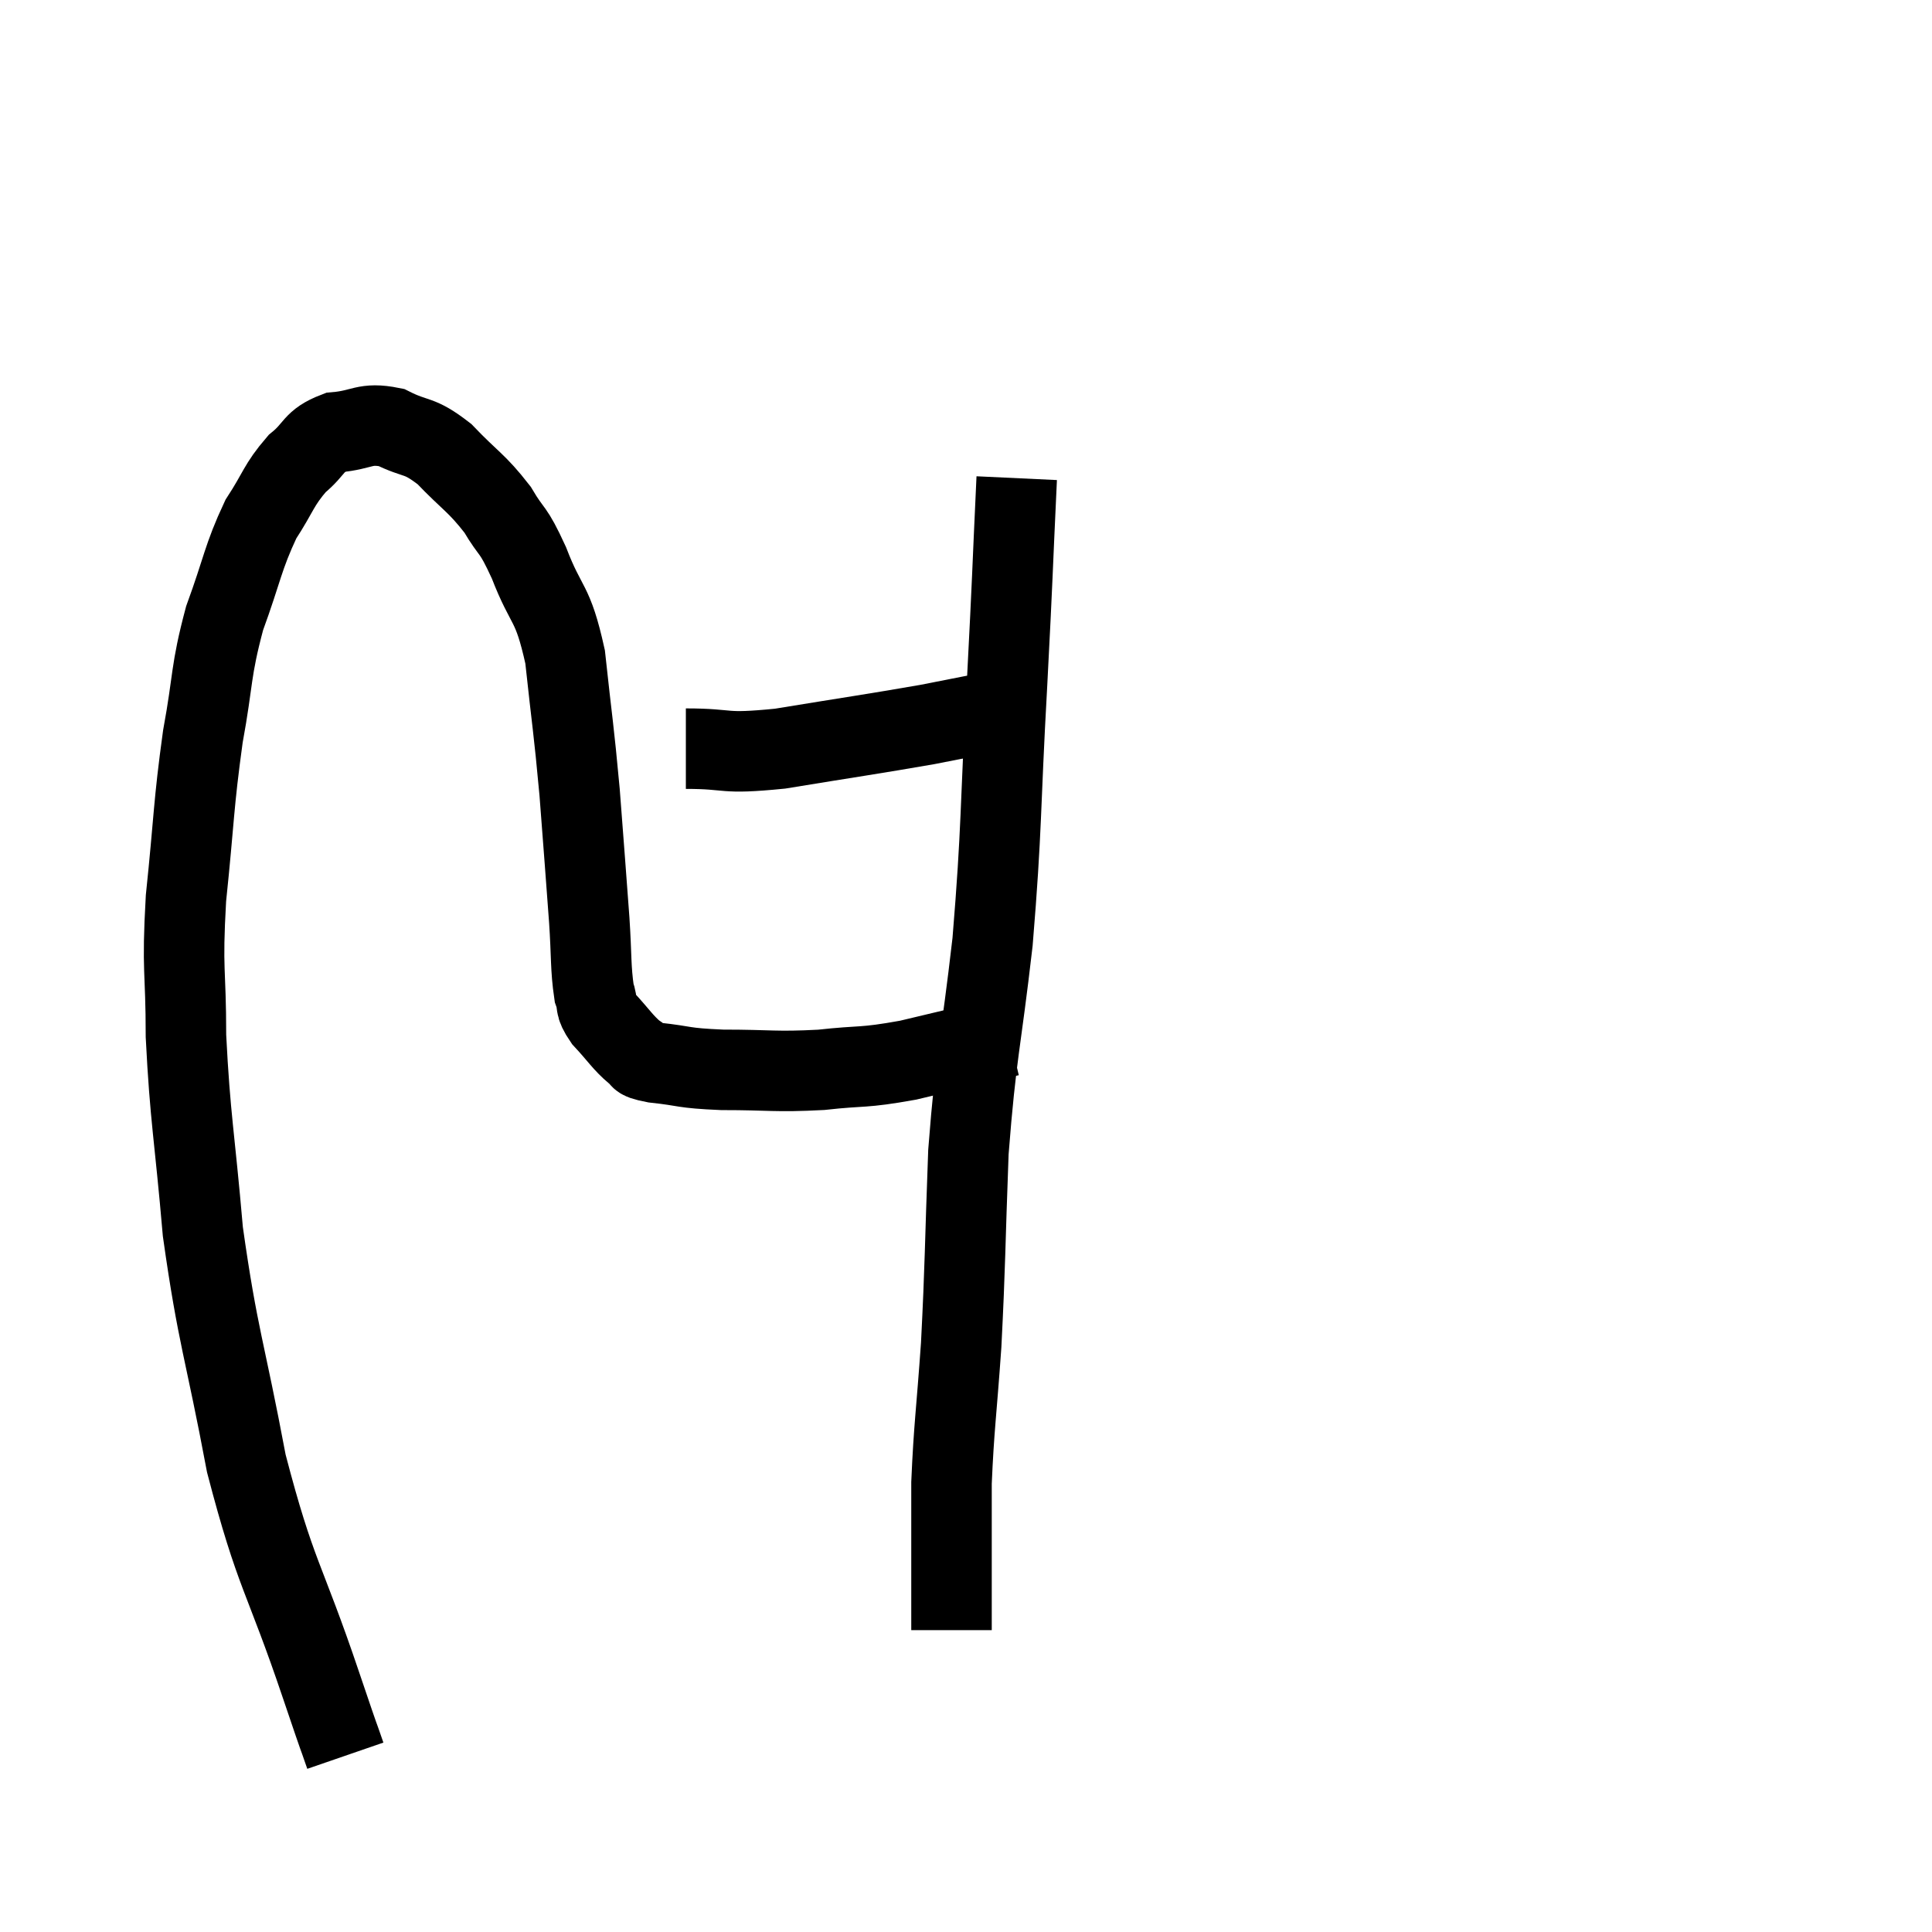 <svg width="48" height="48" viewBox="0 0 48 48" xmlns="http://www.w3.org/2000/svg"><path d="M 8.58 43.62 C 8.28 42.75, 8.595 43.695, 7.98 41.88 C 7.05 39.12, 6.855 39.18, 6.12 36.36 C 5.58 33.48, 5.415 33.255, 5.04 30.6 C 4.83 28.17, 4.725 27.81, 4.62 25.74 C 4.62 24.03, 4.515 24.18, 4.62 22.32 C 4.83 20.31, 4.8 20.04, 5.04 18.3 C 5.31 16.83, 5.22 16.71, 5.58 15.36 C 6.03 14.13, 6.03 13.86, 6.48 12.9 C 6.93 12.21, 6.915 12.06, 7.38 11.52 C 7.86 11.13, 7.755 10.965, 8.34 10.74 C 9.03 10.68, 9.045 10.485, 9.72 10.62 C 10.38 10.95, 10.38 10.77, 11.04 11.28 C 11.7 11.97, 11.835 11.985, 12.36 12.66 C 12.75 13.32, 12.72 13.065, 13.14 13.98 C 13.59 15.15, 13.725 14.895, 14.04 16.32 C 14.22 18, 14.25 18.045, 14.4 19.68 C 14.52 21.27, 14.55 21.615, 14.64 22.86 C 14.7 23.76, 14.67 24.045, 14.76 24.66 C 14.88 24.99, 14.745 24.945, 15 25.32 C 15.39 25.74, 15.465 25.89, 15.78 26.16 C 16.02 26.28, 15.72 26.295, 16.26 26.4 C 17.1 26.49, 16.905 26.535, 17.94 26.58 C 19.17 26.58, 19.245 26.64, 20.4 26.58 C 21.48 26.46, 21.39 26.55, 22.56 26.34 C 23.82 26.04, 24.45 25.89, 25.08 25.74 C 25.08 25.74, 25.08 25.74, 25.08 25.74 L 25.08 25.74" fill="none" stroke="black" stroke-width="2"></path><path d="M 17.04 18.6 C 18.21 18.6, 17.88 18.75, 19.38 18.6 C 21.21 18.3, 21.66 18.24, 23.04 18 C 23.97 17.82, 24.39 17.73, 24.9 17.64 L 25.08 17.64" fill="none" stroke="black" stroke-width="2"></path><path d="M 25.26 11.88 C 25.14 14.43, 25.17 14.1, 25.02 16.98 C 24.84 20.19, 24.9 20.49, 24.66 23.4 C 24.36 26.01, 24.255 26.115, 24.06 28.62 C 23.97 31.02, 23.985 31.365, 23.88 33.42 C 23.76 35.13, 23.7 35.445, 23.64 36.84 C 23.64 37.92, 23.64 38.19, 23.64 39 C 23.64 39.54, 23.64 39.735, 23.64 40.08 C 23.64 40.23, 23.64 40.275, 23.64 40.38 C 23.64 40.44, 23.64 40.47, 23.64 40.5 C 23.64 40.5, 23.64 40.5, 23.64 40.5 C 23.64 40.5, 23.64 40.5, 23.64 40.5 L 23.64 40.5" fill="none" stroke="black" stroke-width="2"></path></svg>